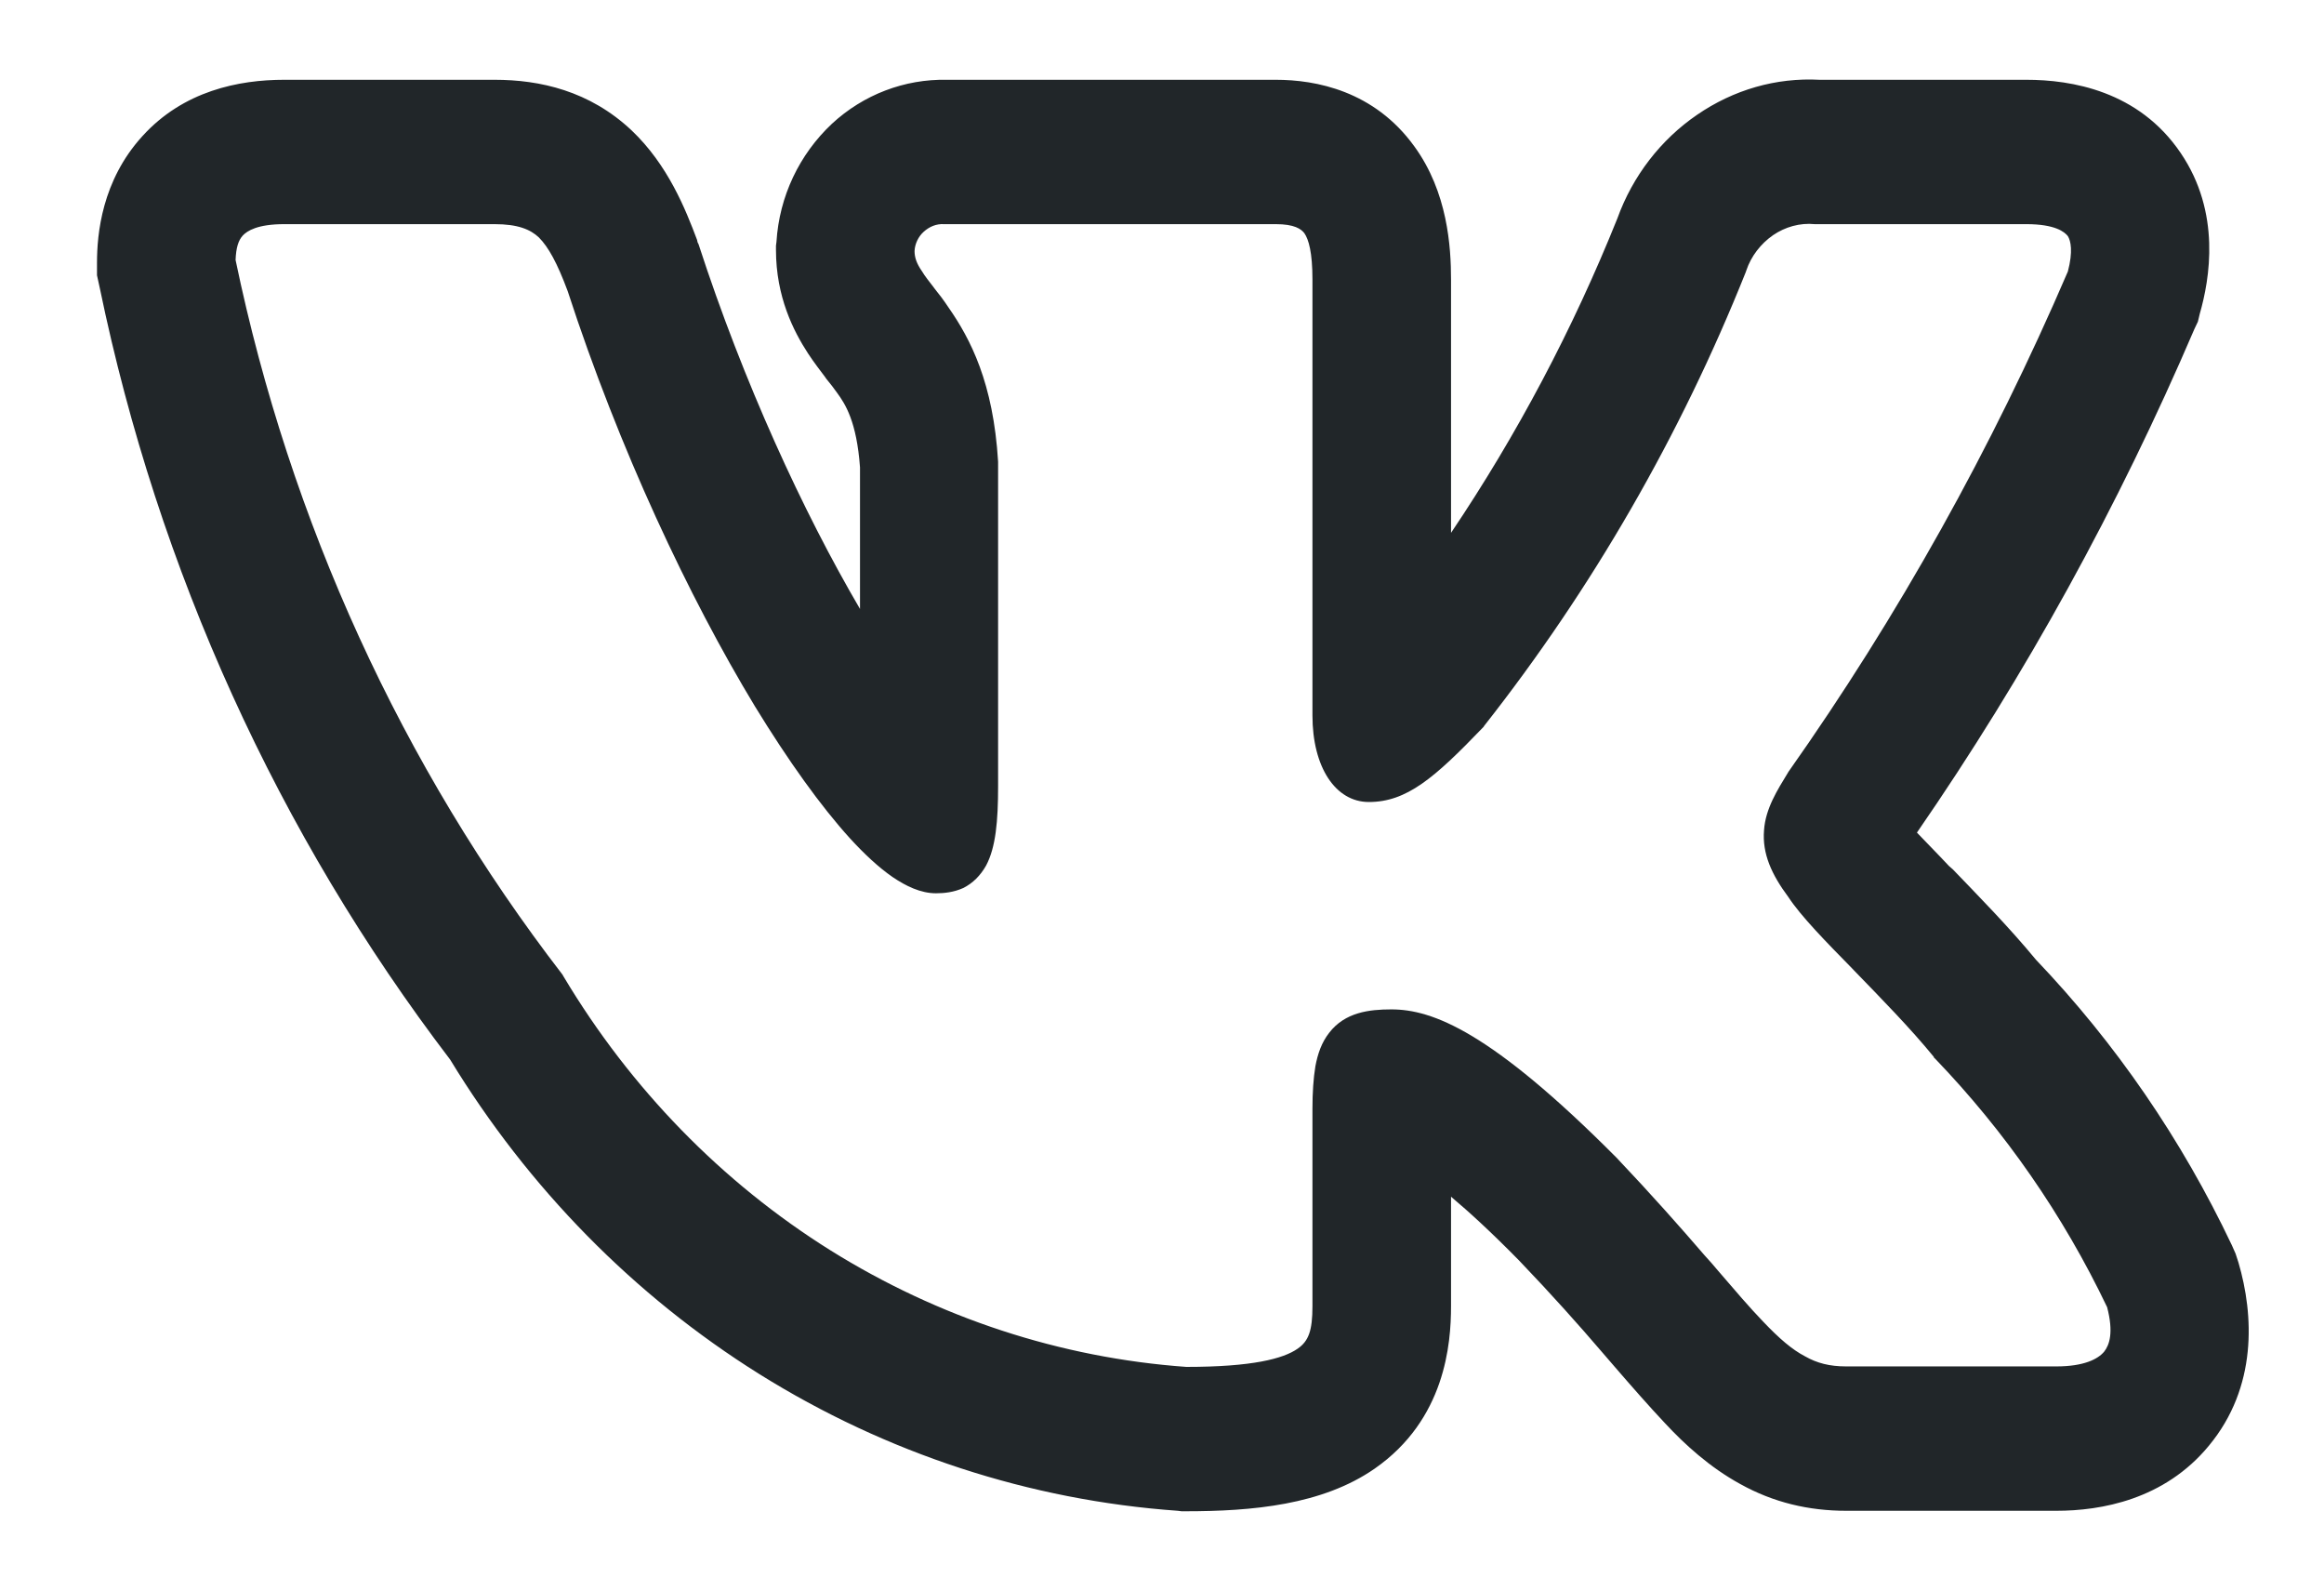<?xml version="1.0" encoding="UTF-8"?>
<svg xmlns="http://www.w3.org/2000/svg" xmlns:xlink="http://www.w3.org/1999/xlink" width="19px" height="13px" viewBox="0 0 18 13" version="1.1">
<g id="surface1">
<path style=" stroke:none;fill-rule:evenodd;fill:#212629;fill-opacity:1;" d="M 17.746 10.176 C 17.336 9.312 16.797 8.527 16.145 7.844 C 15.926 7.578 15.664 7.312 15.465 7.105 L 15.434 7.078 C 15.332 6.969 15.246 6.883 15.172 6.805 C 16.062 5.516 16.82 4.137 17.441 2.688 L 17.469 2.629 L 17.484 2.566 C 17.566 2.281 17.66 1.738 17.328 1.25 C 16.984 0.742 16.434 0.652 16.066 0.652 L 14.375 0.652 C 14.02 0.633 13.672 0.734 13.375 0.938 C 13.078 1.141 12.848 1.438 12.723 1.785 C 12.359 2.691 11.902 3.555 11.363 4.355 L 11.363 2.285 C 11.363 2.02 11.336 1.57 11.062 1.195 C 10.734 0.742 10.258 0.652 9.93 0.652 L 7.242 0.652 C 6.895 0.645 6.559 0.773 6.301 1.012 C 6.035 1.262 5.871 1.605 5.848 1.977 L 5.844 2.008 L 5.844 2.043 C 5.844 2.426 5.988 2.707 6.105 2.887 C 6.156 2.965 6.211 3.035 6.246 3.082 L 6.254 3.094 C 6.293 3.141 6.316 3.172 6.344 3.211 C 6.41 3.301 6.504 3.445 6.531 3.82 L 6.531 4.977 C 6.066 4.184 5.578 3.125 5.211 1.996 L 5.203 1.98 L 5.199 1.961 C 5.105 1.711 4.961 1.348 4.664 1.066 C 4.32 0.742 3.914 0.652 3.543 0.652 L 1.824 0.652 C 1.453 0.652 1 0.742 0.664 1.113 C 0.332 1.477 0.293 1.914 0.293 2.148 L 0.293 2.25 L 0.316 2.355 C 0.793 4.66 1.773 6.816 3.18 8.66 C 3.82 9.711 4.684 10.59 5.707 11.23 C 6.746 11.879 7.918 12.262 9.129 12.348 L 9.16 12.352 L 9.191 12.352 C 9.738 12.352 10.309 12.301 10.738 12.004 C 11.316 11.602 11.363 10.984 11.363 10.676 L 11.363 9.781 C 11.512 9.906 11.695 10.074 11.918 10.301 C 12.191 10.586 12.41 10.832 12.594 11.047 L 12.695 11.164 C 12.84 11.332 12.984 11.496 13.113 11.633 C 13.273 11.805 13.477 11.992 13.727 12.129 C 14 12.281 14.289 12.348 14.594 12.348 L 16.312 12.348 C 16.676 12.348 17.195 12.258 17.559 11.816 C 17.957 11.336 17.926 10.746 17.801 10.32 L 17.777 10.246 Z M 13.434 10.258 C 13.242 10.035 13.008 9.77 12.715 9.461 L 12.711 9.457 C 11.688 8.43 11.211 8.25 10.875 8.25 C 10.695 8.25 10.496 8.273 10.367 8.441 C 10.305 8.52 10.273 8.613 10.254 8.715 C 10.238 8.812 10.23 8.93 10.23 9.062 L 10.23 10.676 C 10.23 10.875 10.199 10.961 10.109 11.023 C 9.992 11.105 9.738 11.172 9.199 11.172 C 8.168 11.098 7.172 10.77 6.289 10.219 C 5.402 9.664 4.656 8.898 4.109 7.984 L 4.105 7.977 L 4.098 7.965 C 2.785 6.262 1.871 4.262 1.426 2.125 C 1.43 2.023 1.449 1.965 1.484 1.926 C 1.52 1.887 1.605 1.832 1.824 1.832 L 3.543 1.832 C 3.734 1.832 3.836 1.875 3.906 1.941 C 3.984 2.02 4.055 2.148 4.141 2.379 C 4.562 3.672 5.133 4.883 5.672 5.773 C 5.945 6.219 6.211 6.59 6.449 6.852 C 6.566 6.98 6.684 7.09 6.797 7.168 C 6.906 7.242 7.027 7.301 7.152 7.301 C 7.219 7.301 7.297 7.293 7.375 7.258 C 7.453 7.219 7.516 7.156 7.562 7.074 C 7.641 6.926 7.66 6.711 7.66 6.426 L 7.66 3.773 C 7.621 3.129 7.434 2.77 7.254 2.512 C 7.215 2.453 7.176 2.402 7.141 2.359 L 7.133 2.348 C 7.094 2.297 7.062 2.258 7.039 2.219 C 6.992 2.152 6.977 2.102 6.977 2.051 C 6.98 1.992 7.008 1.934 7.051 1.895 C 7.098 1.852 7.156 1.828 7.219 1.832 L 9.93 1.832 C 10.082 1.832 10.137 1.871 10.164 1.906 C 10.199 1.957 10.23 2.062 10.23 2.285 L 10.23 5.848 C 10.23 6.27 10.418 6.555 10.691 6.555 C 11 6.555 11.227 6.359 11.621 5.949 L 11.629 5.941 L 11.633 5.934 C 12.516 4.812 13.238 3.562 13.773 2.223 L 13.777 2.211 C 13.816 2.094 13.895 1.992 13.996 1.922 C 14.094 1.855 14.215 1.82 14.336 1.832 L 16.066 1.832 C 16.301 1.832 16.379 1.895 16.406 1.93 C 16.43 1.969 16.449 2.055 16.406 2.219 C 15.785 3.664 15.02 5.035 14.121 6.309 L 14.117 6.316 C 14.031 6.457 13.934 6.609 13.922 6.785 C 13.906 6.977 13.984 7.148 14.121 7.332 C 14.223 7.488 14.43 7.699 14.641 7.914 L 14.66 7.934 C 14.879 8.16 15.117 8.402 15.309 8.637 L 15.312 8.645 L 15.32 8.652 C 15.891 9.246 16.367 9.93 16.727 10.684 C 16.781 10.891 16.746 10.992 16.703 11.047 C 16.652 11.109 16.535 11.168 16.312 11.168 L 14.594 11.168 C 14.457 11.168 14.355 11.141 14.258 11.086 C 14.152 11.031 14.047 10.941 13.914 10.801 C 13.805 10.688 13.688 10.551 13.547 10.387 C 13.512 10.344 13.473 10.301 13.434 10.258 Z M 13.434 10.258 "/>
</g>
</svg>
